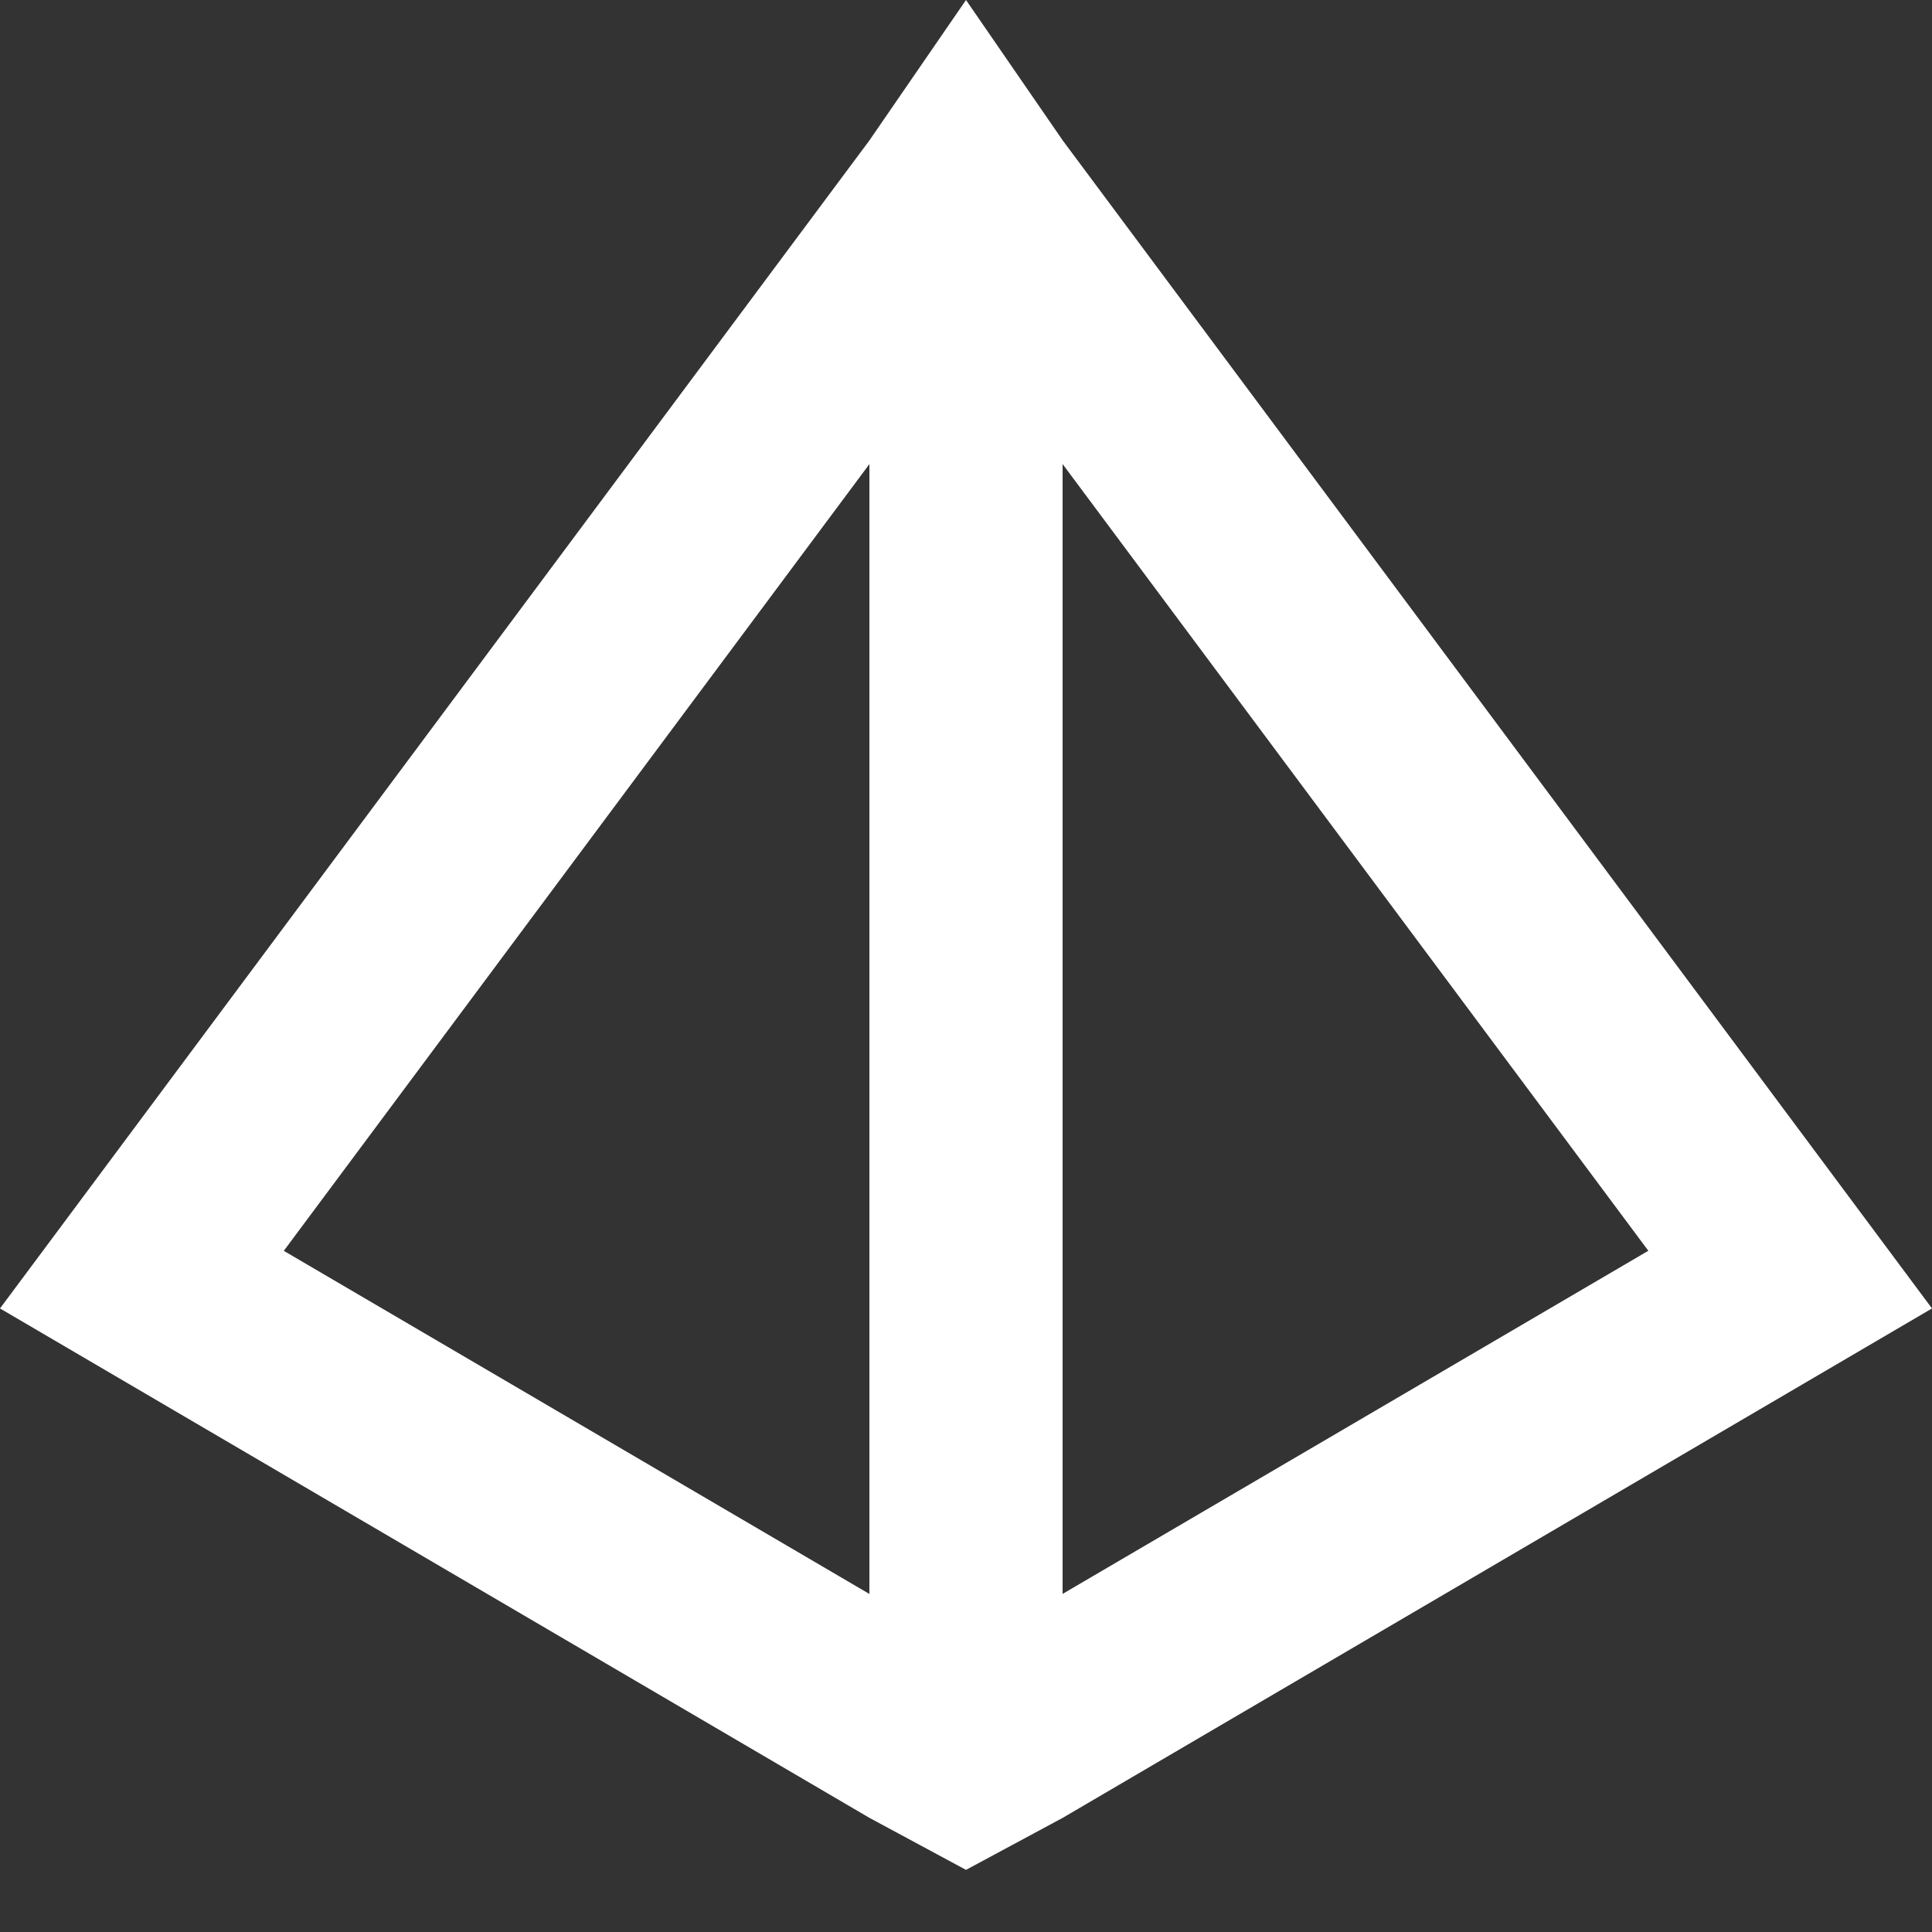 <!-- Generated by IcoMoon.io -->
<svg version="1.1" xmlns="http://www.w3.org/2000/svg" width="32" height="32" viewBox="0 0 32 32">
<rect x="0" y="0" width="32" height="32" fill="#333333" stroke="none"/>
<title>as-3d_modelling-</title>
<path fill="#fff" d="M4.701 20.717l9.699-13.030v18.714l-9.699-5.683zM27.301 20.717l-9.701 5.683v-18.714l9.701 13.030zM17.602 2.326l-1.602-2.326-1.6 2.326-14.4 19.346 14.4 8.437 1.6 0.862 1.602-0.862 14.398-8.437-14.398-19.346z"></path>
</svg>
